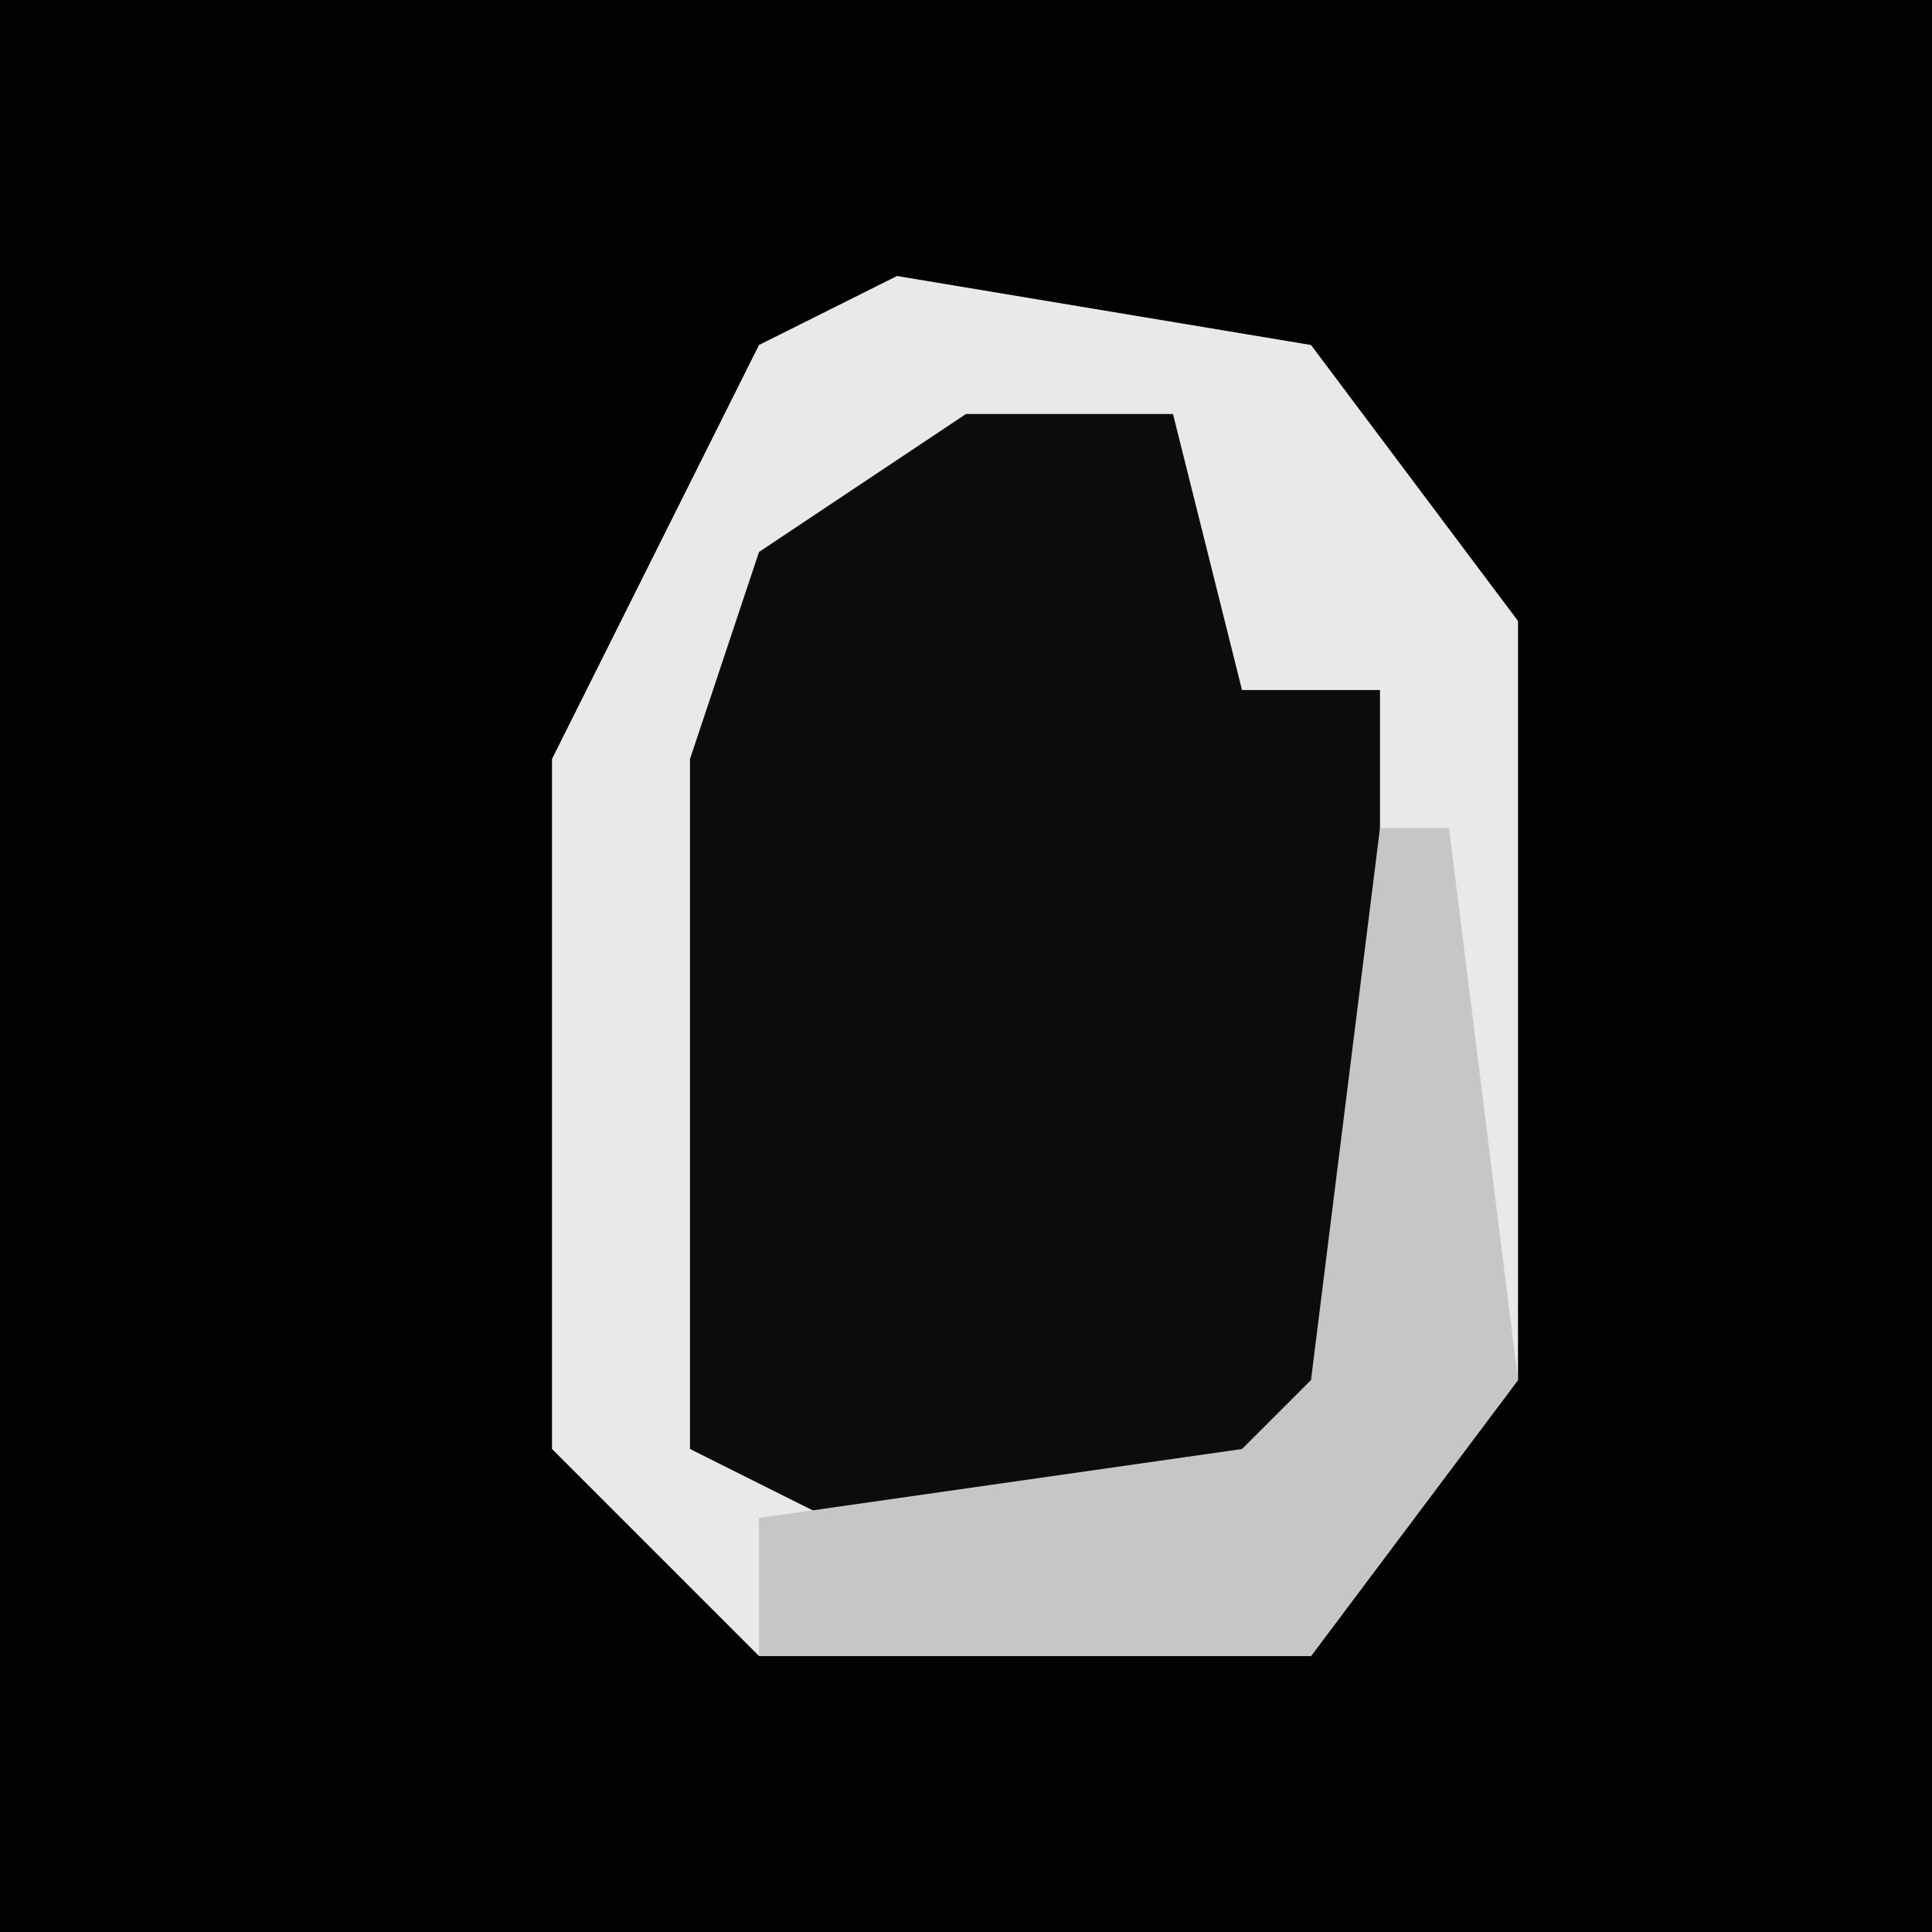 <?xml version="1.0" encoding="UTF-8"?>
<svg version="1.1" xmlns="http://www.w3.org/2000/svg" width="28" height="28">
<path d="M0,0 L28,0 L28,28 L0,28 Z " fill="#020202" transform="translate(0,0)"/>
<path d="M0,0 L6,1 L9,5 L9,16 L6,20 L-2,20 L-5,17 L-5,7 L-2,1 Z " fill="#0C0C0C" transform="translate(13,4)"/>
<path d="M0,0 L6,1 L9,5 L9,16 L6,20 L-2,20 L-5,17 L-5,7 L-2,1 Z M1,2 L-2,4 L-3,7 L-3,17 L-1,18 L5,18 L7,16 L7,6 L5,6 L4,2 Z " fill="#E9E9E9" transform="translate(13,4)"/>
<path d="M0,0 L1,0 L2,8 L-1,12 L-9,12 L-9,10 L-2,9 L-1,8 Z " fill="#C6C6C6" transform="translate(20,12)"/>
</svg>
